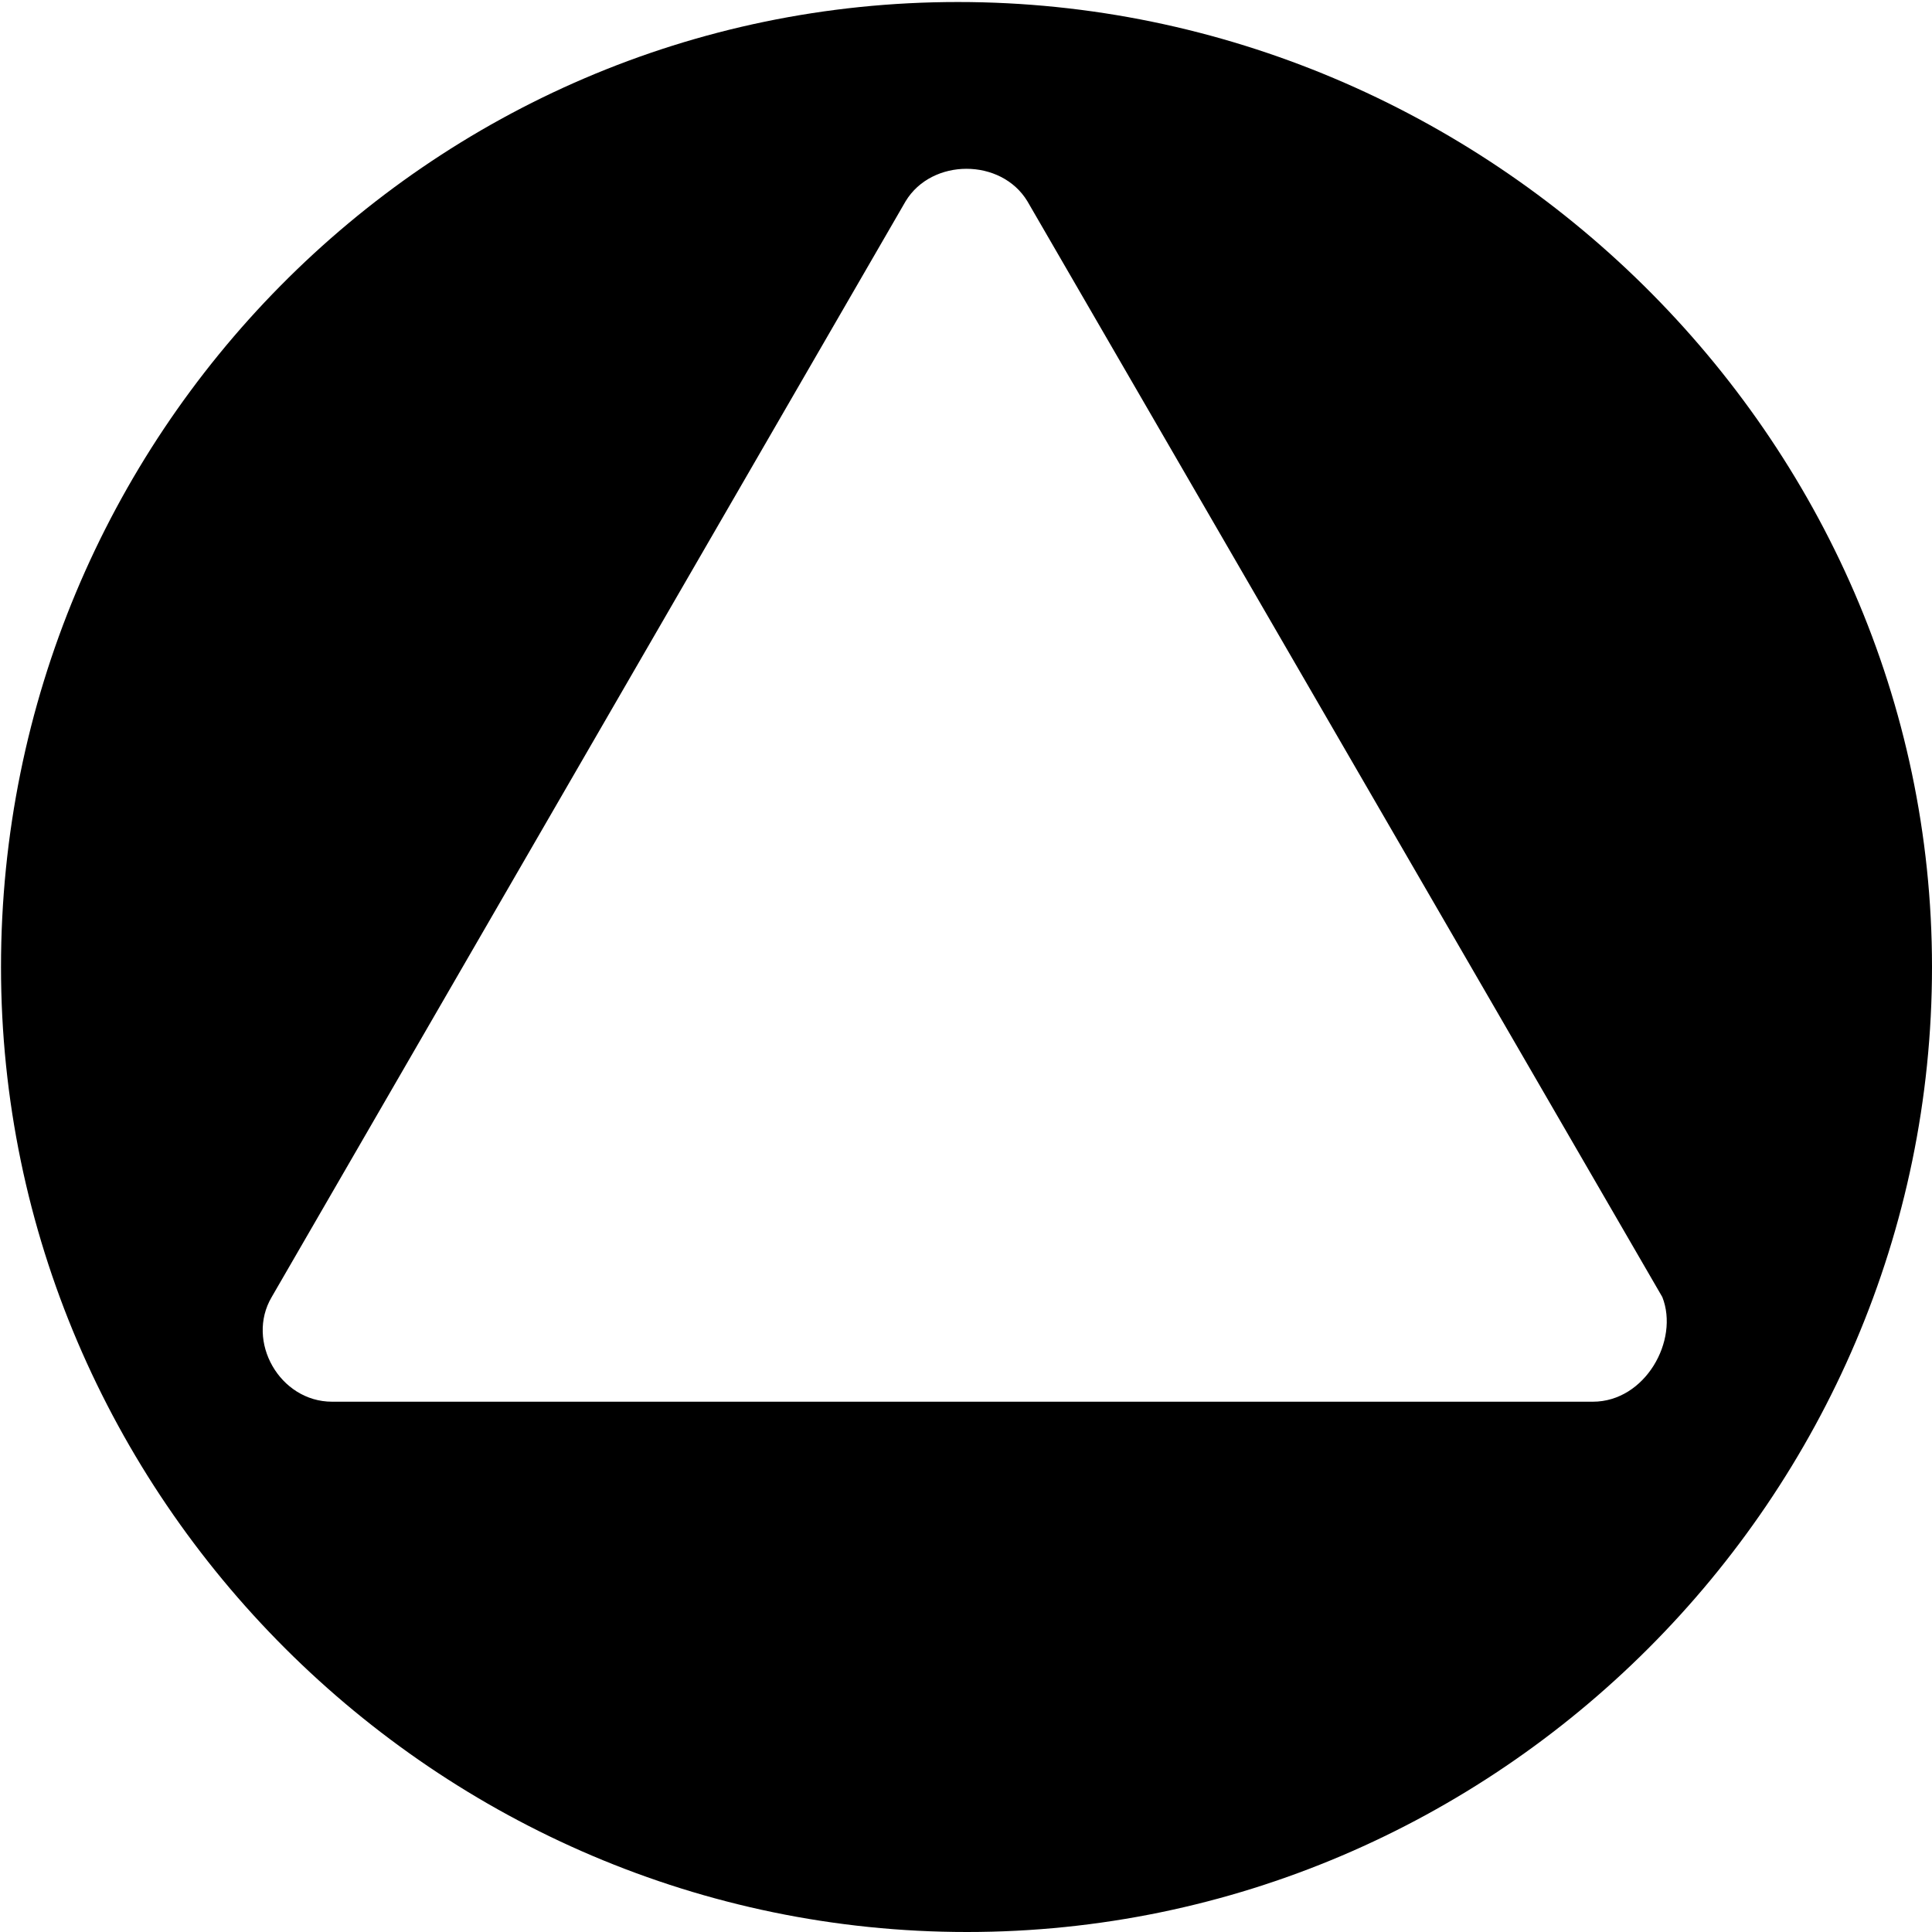 <?xml version="1.0" encoding="utf-8"?>
<!-- Generator: Adobe Illustrator 27.5.0, SVG Export Plug-In . SVG Version: 6.00 Build 0)  -->
<svg version="1.1" id="Layer_1" xmlns="http://www.w3.org/2000/svg" xmlns:xlink="http://www.w3.org/1999/xlink" x="0px" y="0px"
	 viewBox="0 0 192 192" style="enable-background:new 0 0 192 192;" xml:space="preserve">
<path d="M95.2,0.2C42.5,0.2,0.1,43.4,0.1,96.1S43.4,192,96.1,192S192,148.8,192,96.1S147.9,0.2,95.2,0.2z M158.3,139.3H33
	c-5.2,0-8.6-6-6-10.4L90,20c2.6-4.3,9.5-4.3,12.1,0l63.1,108.9C166.9,133.2,163.5,139.3,158.3,139.3z"/>
</svg>
